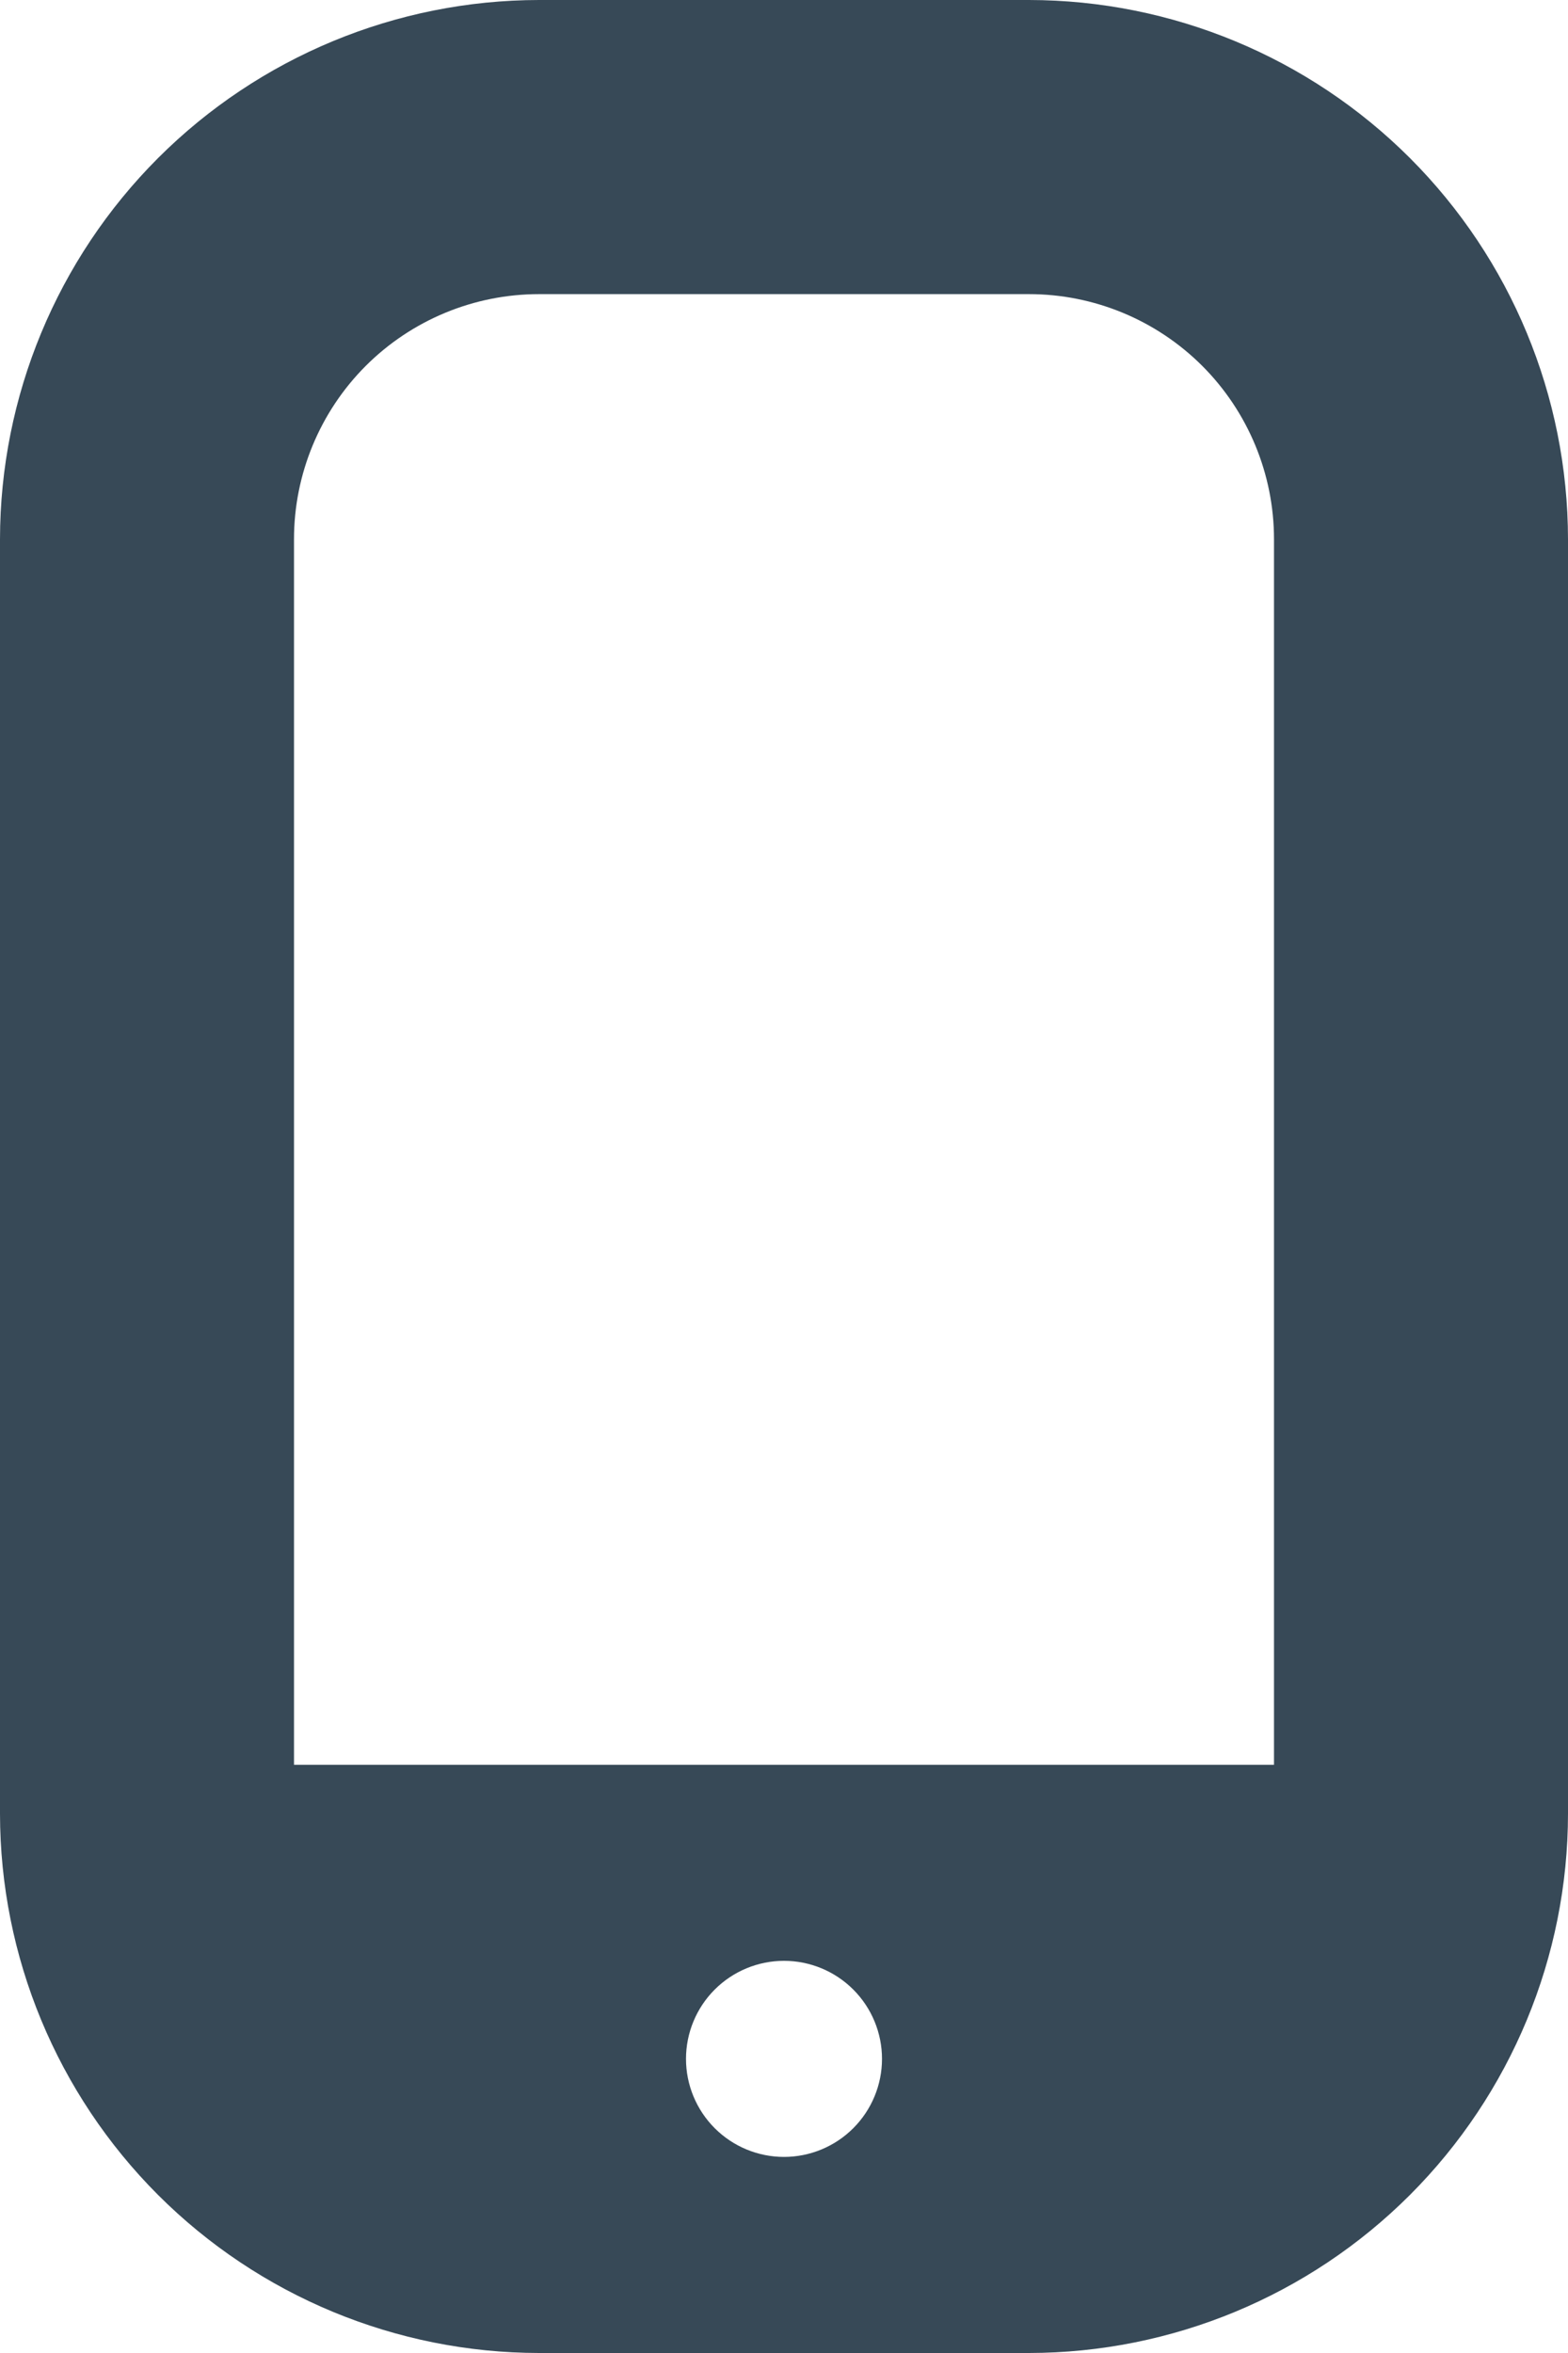 <svg width="32" height="48" viewBox="0 0 32 48" fill="none" xmlns="http://www.w3.org/2000/svg" xmlns:xlink="http://www.w3.org/1999/xlink">
<path d="M21,0L11,0C8.084,0.003 5.288,1.163 3.225,3.225C1.163,5.288 0.003,8.084 0,11L0,37C0.003,39.916 1.163,42.712 3.225,44.775C5.288,46.837 8.084,47.997 11,48L21,48C23.916,47.997 26.712,46.837 28.775,44.775C30.837,42.712 31.997,39.916 32,37L32,11C31.997,8.084 30.837,5.288 28.775,3.225C26.712,1.163 23.916,0.003 21,0L21,0ZM11,6L21,6C22.326,6 23.598,6.527 24.536,7.464C25.473,8.402 26,9.674 26,11L26,36L6,36L6,11C6,9.674 6.527,8.402 7.464,7.464C8.402,6.527 9.674,6 11,6L11,6ZM16,44C15.47,44 14.961,43.789 14.586,43.414C14.211,43.039 14,42.53 14,42C14,41.47 14.211,40.961 14.586,40.586C14.961,40.211 15.47,40 16,40L16,40C16.53,40 17.039,40.211 17.414,40.586C17.789,40.961 18,41.47 18,42C18,42.53 17.789,43.039 17.414,43.414C17.039,43.789 16.53,44 16,44Z" fill="#374957"/>
</svg>
